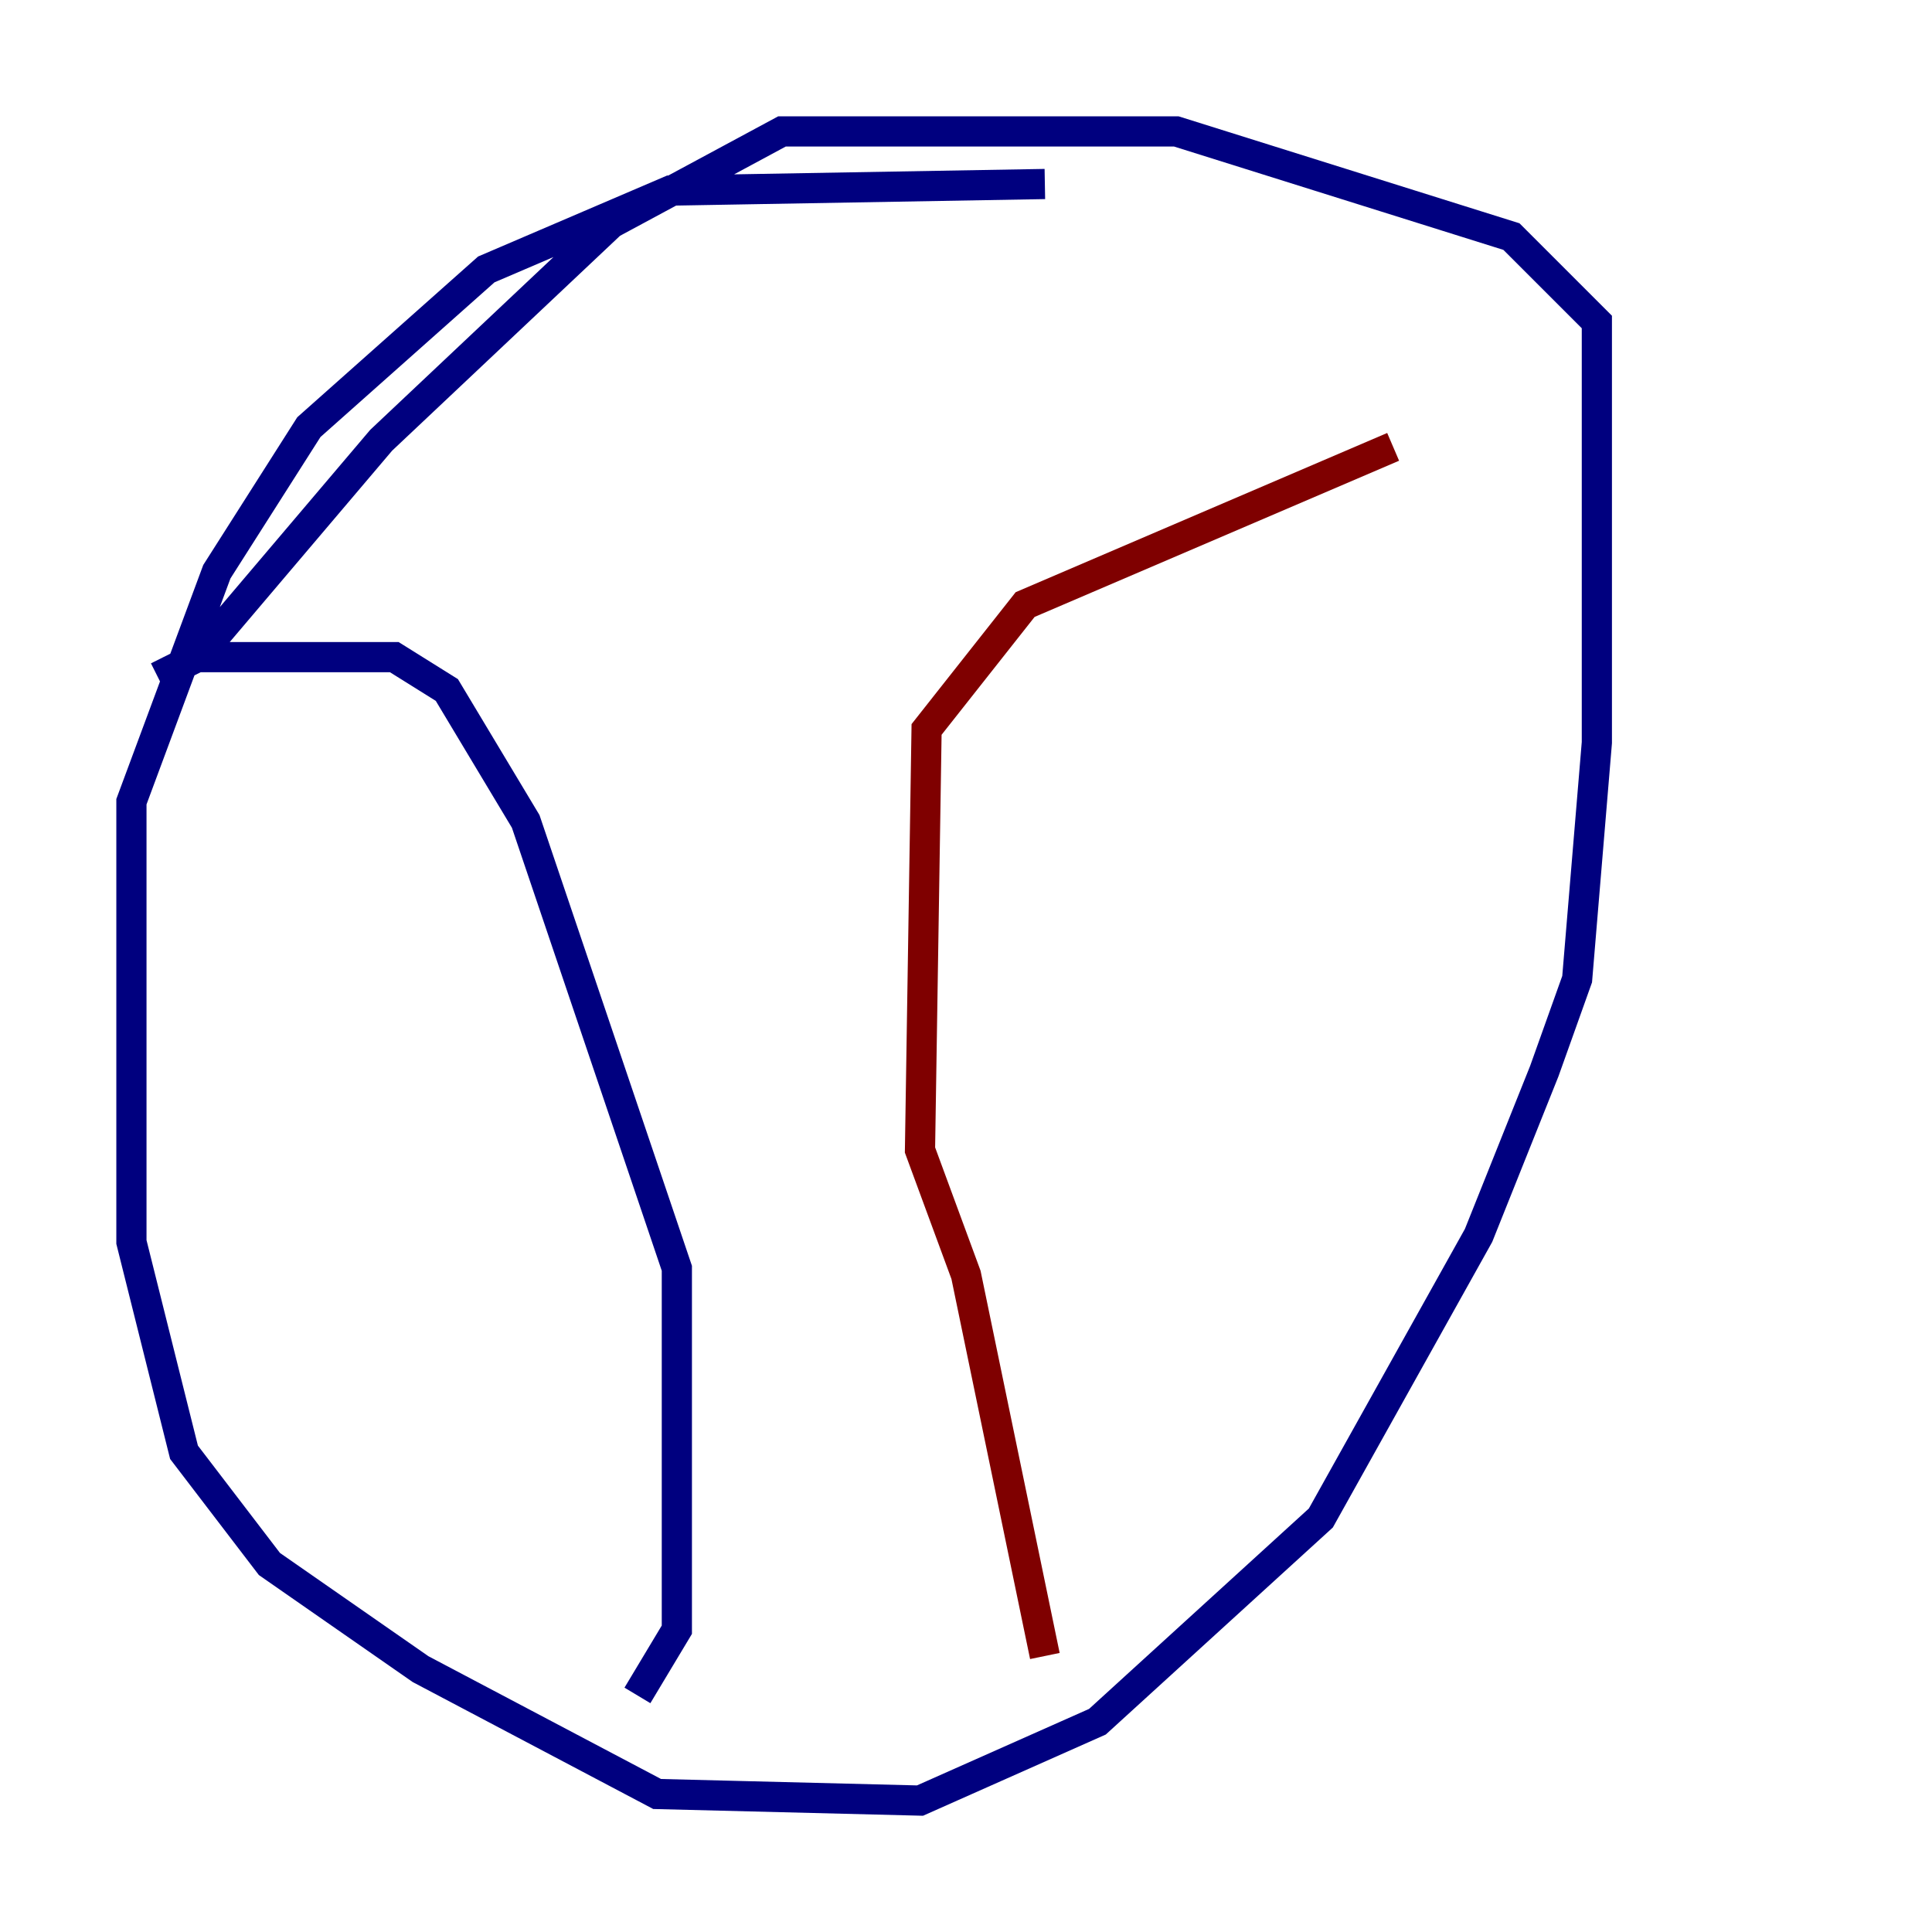 <?xml version="1.0" encoding="utf-8" ?>
<svg baseProfile="tiny" height="128" version="1.2" viewBox="0,0,128,128" width="128" xmlns="http://www.w3.org/2000/svg" xmlns:ev="http://www.w3.org/2001/xml-events" xmlns:xlink="http://www.w3.org/1999/xlink"><defs /><polyline fill="none" points="69.225,12.191 44.408,12.626 32.218,17.85 20.463,28.299 14.367,37.878 8.707,53.116 8.707,82.286 12.191,96.218 17.85,103.619 27.864,110.585 43.537,118.857 60.952,119.293 72.707,114.068 87.51,100.571 97.959,81.85 102.313,70.966 104.49,64.871 105.796,49.197 105.796,21.333 100.136,15.674 77.932,8.707 51.809,8.707 40.49,14.803 25.252,29.17 13.061,43.537 10.449,44.843 13.061,43.537 26.122,43.537 29.605,45.714 34.83,54.422 44.843,84.027 44.843,107.973 42.231,112.326" stroke="#00007f" stroke-width="2" /><polyline fill="none" points="69.225,109.714 64.0,84.463 60.952,76.191 61.388,48.327 67.918,40.054 92.299,29.605" stroke="#7f0000" stroke-width="2" /></svg>